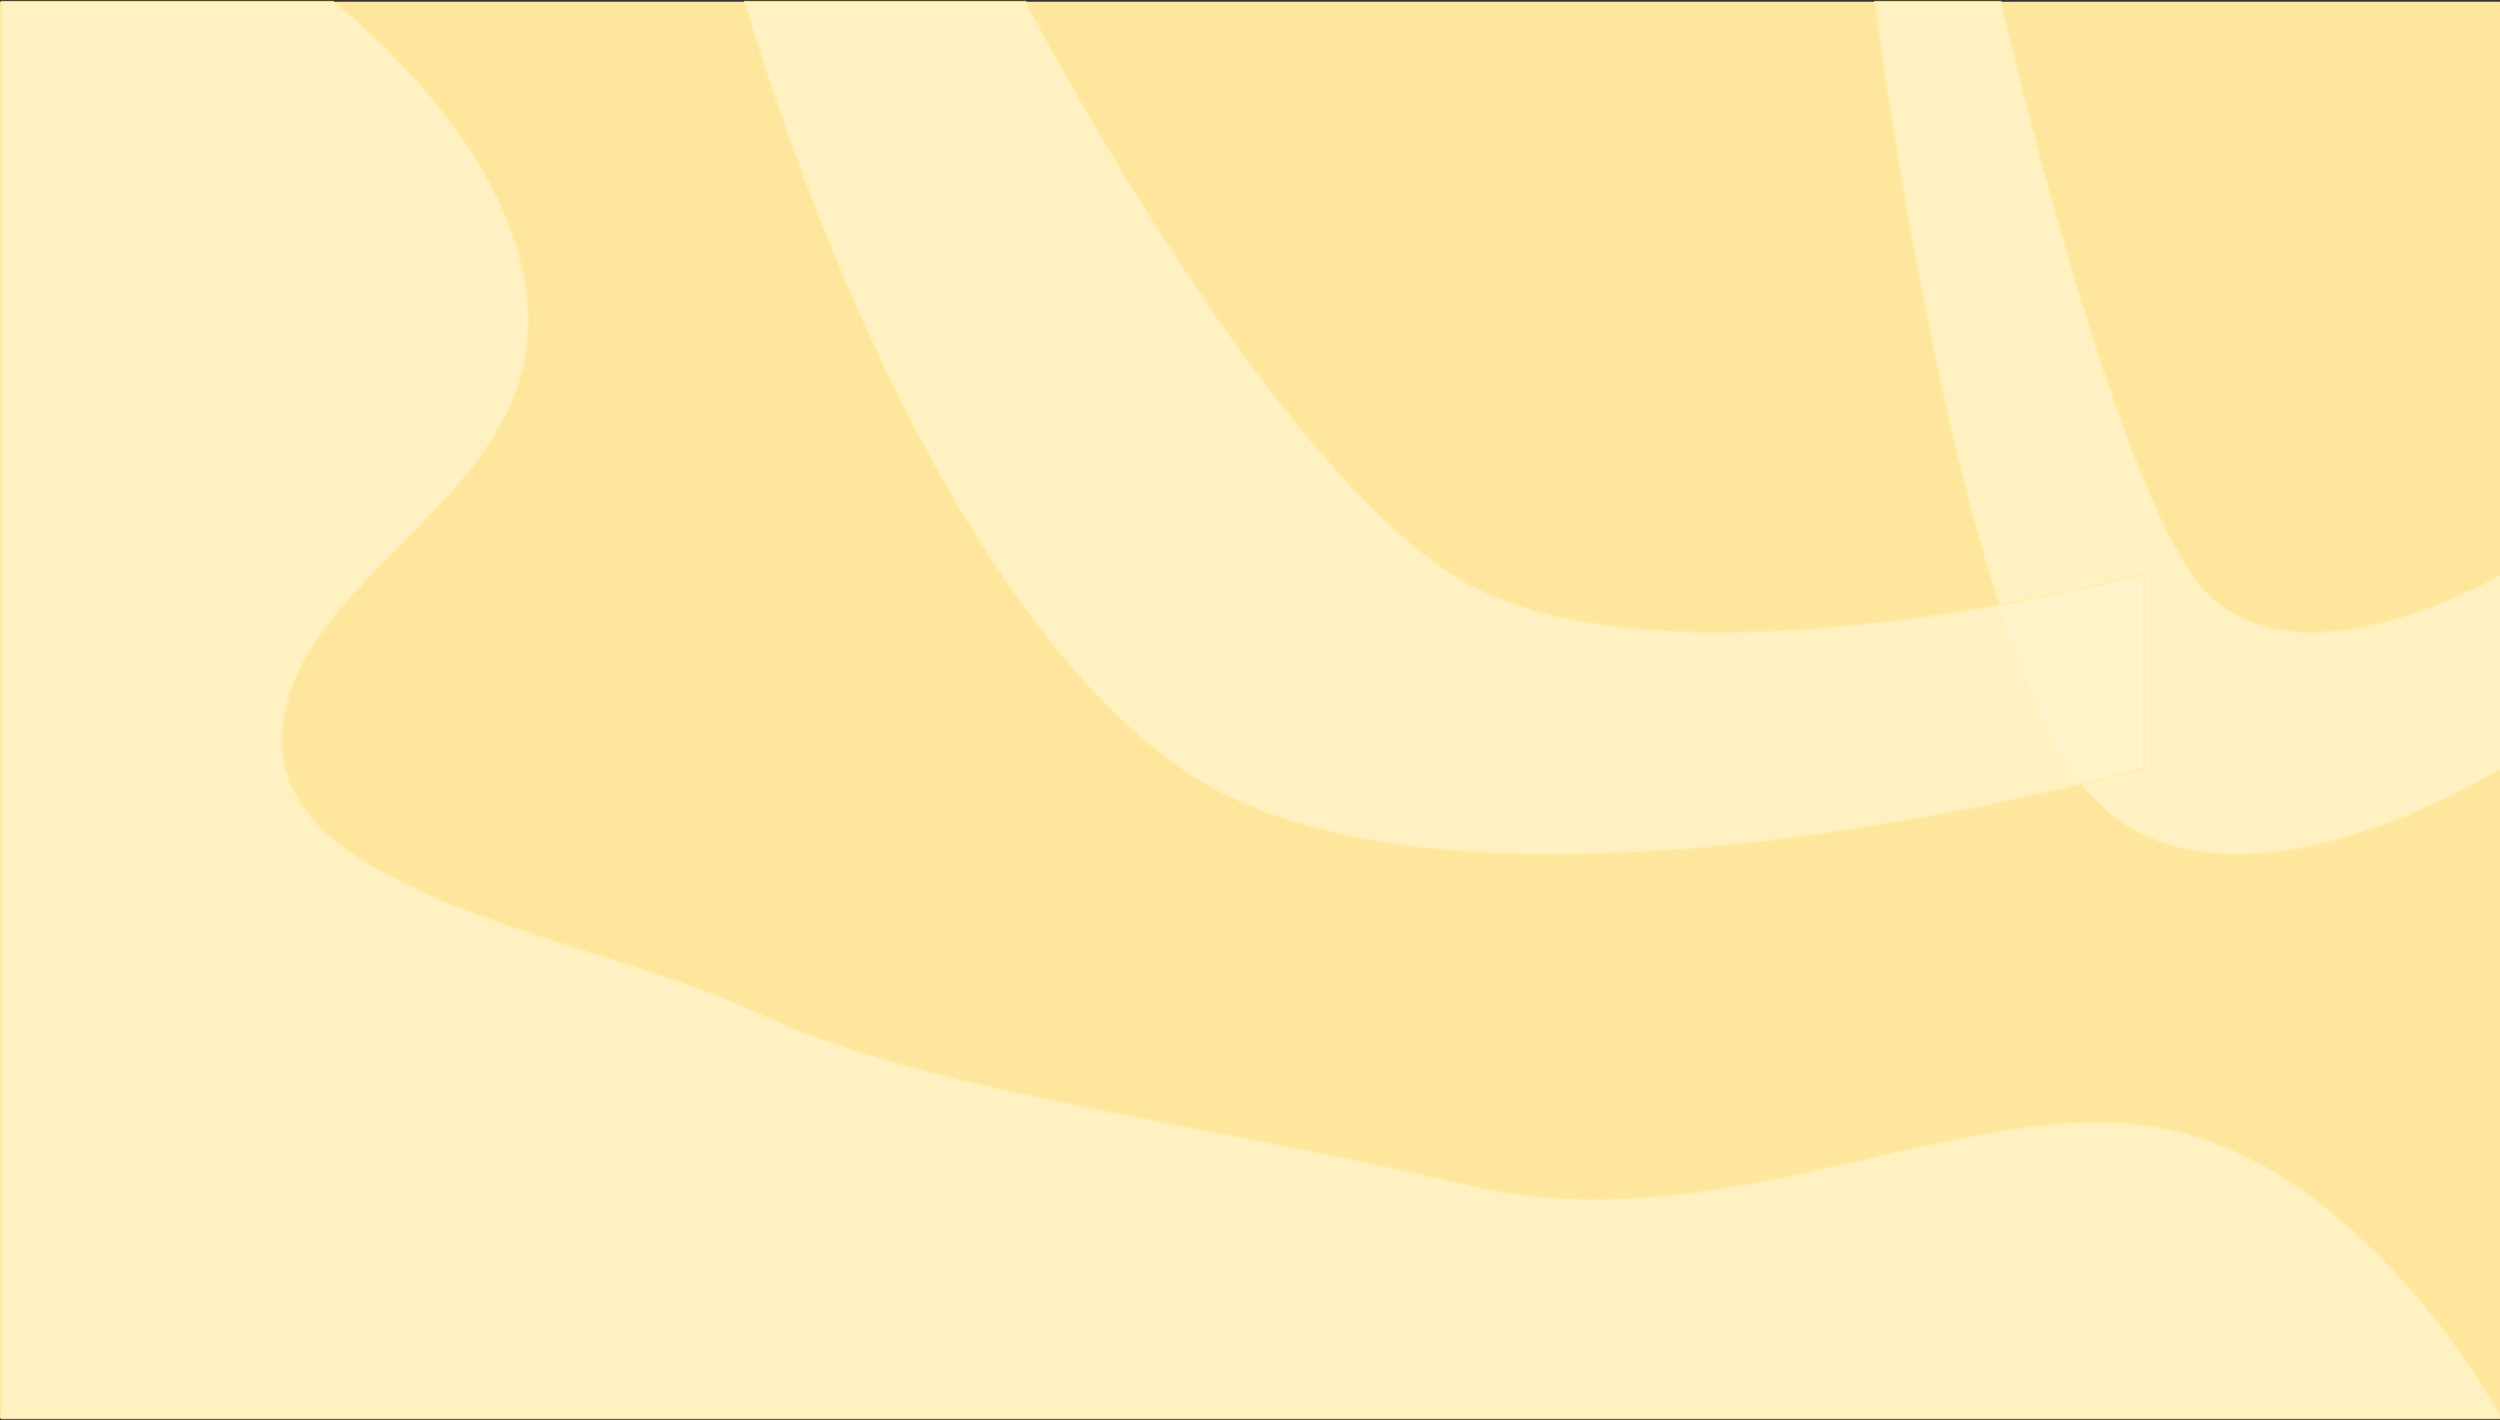<svg width="1440" height="818" viewBox="0 0 1440 818" fill="none" xmlns="http://www.w3.org/2000/svg">
<rect x="0" y="0" width="1440" height="818" fill="#333333" stroke="none"/>
<rect y="1" width="1440" height="816" fill="#FEE69C"/>
<path opacity="0.8" d="M1262.37 330.849C1313.59 406.035 1441 330.849 1441 330.849V442.415C1441 442.415 1263.62 553.981 1192.42 442.415C1121.22 330.849 1080 1 1080 1H1152.45C1152.45 1 1211.16 255.662 1262.37 330.849Z" fill="#FFF4CC" stroke="#FFEEA9"/>
<path opacity="0.8" d="M836.183 330.849C950.529 406.035 1235 330.849 1235 330.849V442.415C1235 442.415 838.972 553.981 680.003 442.415C521.035 330.849 429 1 429 1H590.758C590.758 1 721.837 255.662 836.183 330.849Z" fill="#FFF4CC" stroke="#FFEEA9"/>
<path opacity="0.8" d="M304.018 190.512C307.954 88.708 191.862 1 191.862 1H1V817H1441C1441 817 1368.44 680.769 1255.19 652.037C1141.95 623.305 996.665 718.699 845.156 682.676C693.647 646.653 534.576 629.688 438.161 584.268C341.746 538.847 162.558 517.798 162.558 426.958C162.558 336.117 300.083 292.317 304.018 190.512Z" fill="#FFF4CC" stroke="#FFEEA9"/>
</svg>
